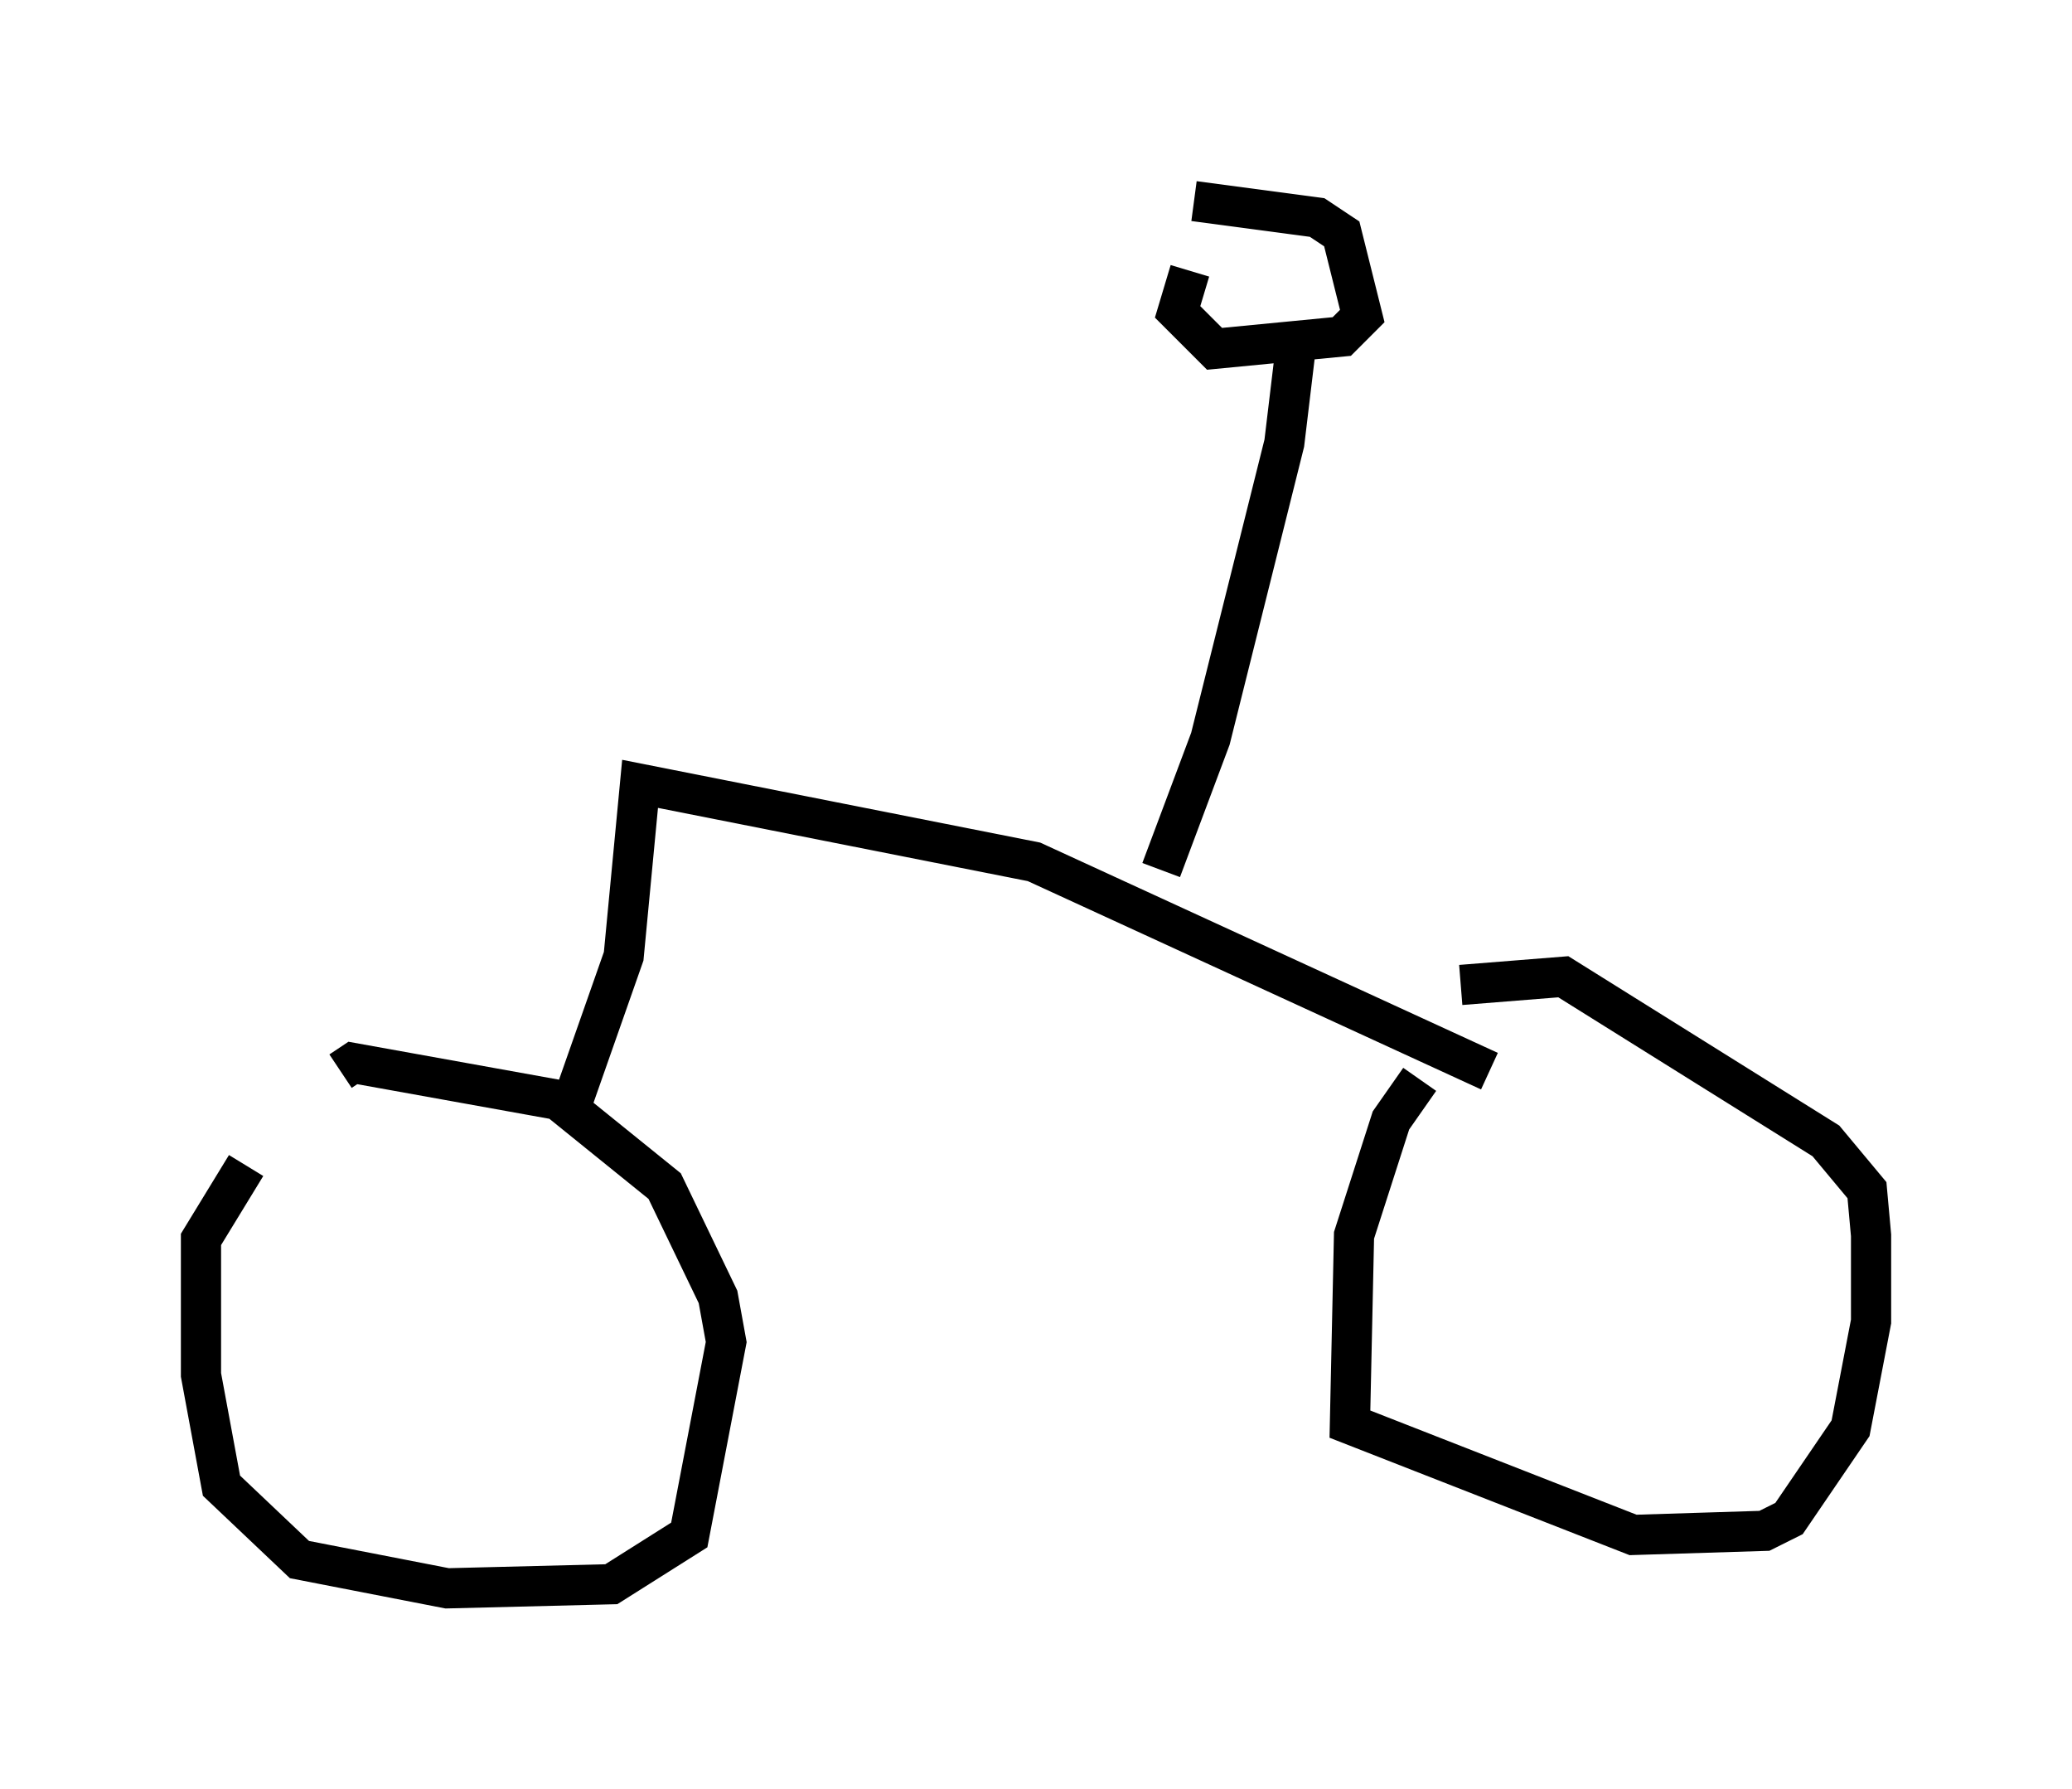 <?xml version="1.0" encoding="utf-8" ?>
<svg baseProfile="full" height="44.505" version="1.1" width="51.548" xmlns="http://www.w3.org/2000/svg" xmlns:ev="http://www.w3.org/2001/xml-events" xmlns:xlink="http://www.w3.org/1999/xlink"><defs /><rect fill="white" height="44.505" width="51.548" x="0" y="0" /><path d="M8.267, 27.356 m-2.144, 1.633 l-1.123, 1.838 0.0, 3.369 l0.51, 2.756 1.94, 1.838 l3.675, 0.715 4.083, -0.102 l1.94, -1.225 0.919, -4.798 l-0.204, -1.123 -1.327, -2.756 l-2.654, -2.144 -5.104, -0.919 l-0.306, 0.204 m26.848, 0.204 l-0.715, 1.021 -0.919, 2.858 l-0.102, 4.696 7.044, 2.756 l3.267, -0.102 0.613, -0.306 l1.531, -2.246 0.51, -2.654 l0.0, -2.144 -0.102, -1.123 l-1.021, -1.225 -6.533, -4.083 l-2.552, 0.204 m-22.152, 3.063 l1.327, -3.777 0.408, -4.288 l9.8, 1.94 11.331, 5.206 m-8.167, -5.002 l1.225, -3.267 1.838, -7.35 l0.306, -2.552 m-2.654, -1.735 l-0.306, 1.021 0.919, 0.919 l3.165, -0.306 0.51, -0.51 l-0.51, -2.042 -0.613, -0.408 l-3.063, -0.408 " fill="none" stroke="black" stroke-width="1" /></svg>
